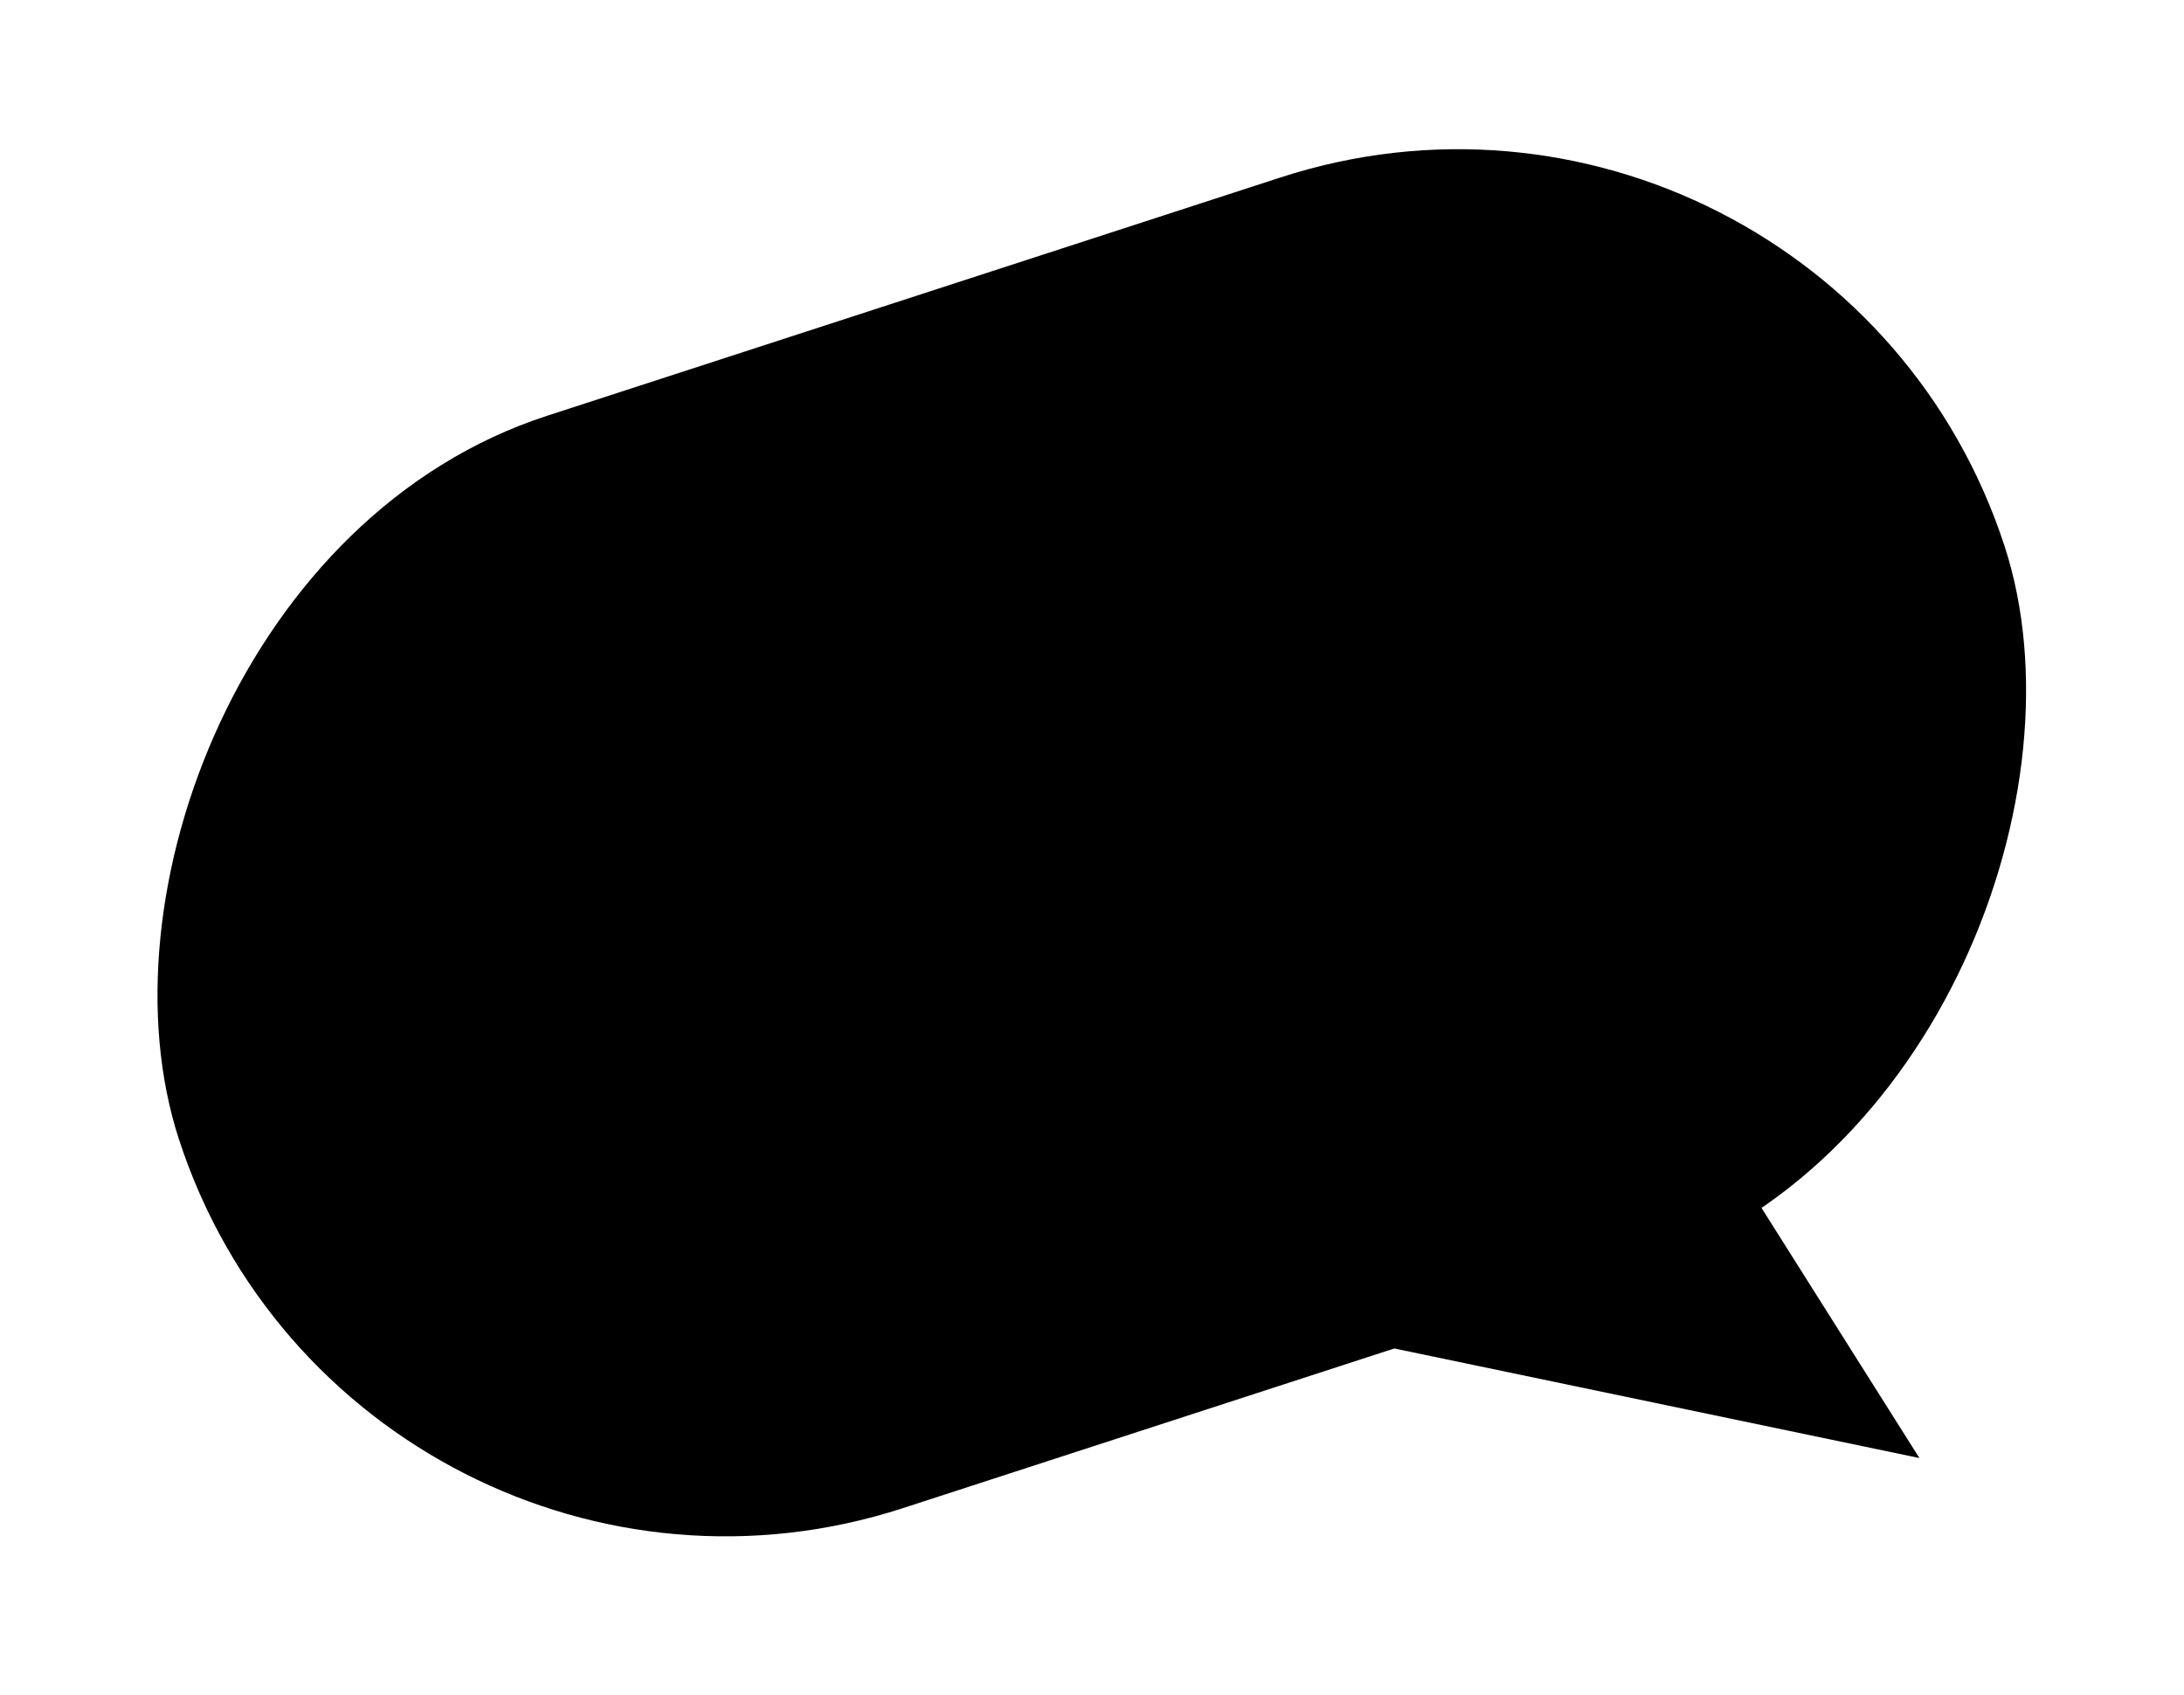 <svg width="174" height="135" viewBox="0 0 174 135" fill="none" xmlns="http://www.w3.org/2000/svg">
<rect width="152.941" height="91.496" rx="45.748" transform="matrix(-0.951 0.309 0.31 0.951 145.524 0)" fill="black"/>
<path d="M152.92 116.148L134.488 86.953L110.336 107.263L152.92 116.148Z" fill="black"/>
<path d="M70.181 101.776L121.051 82.376L101.651 31.505L50.78 50.906L70.181 101.776Z" fill="black"/>
</svg>
